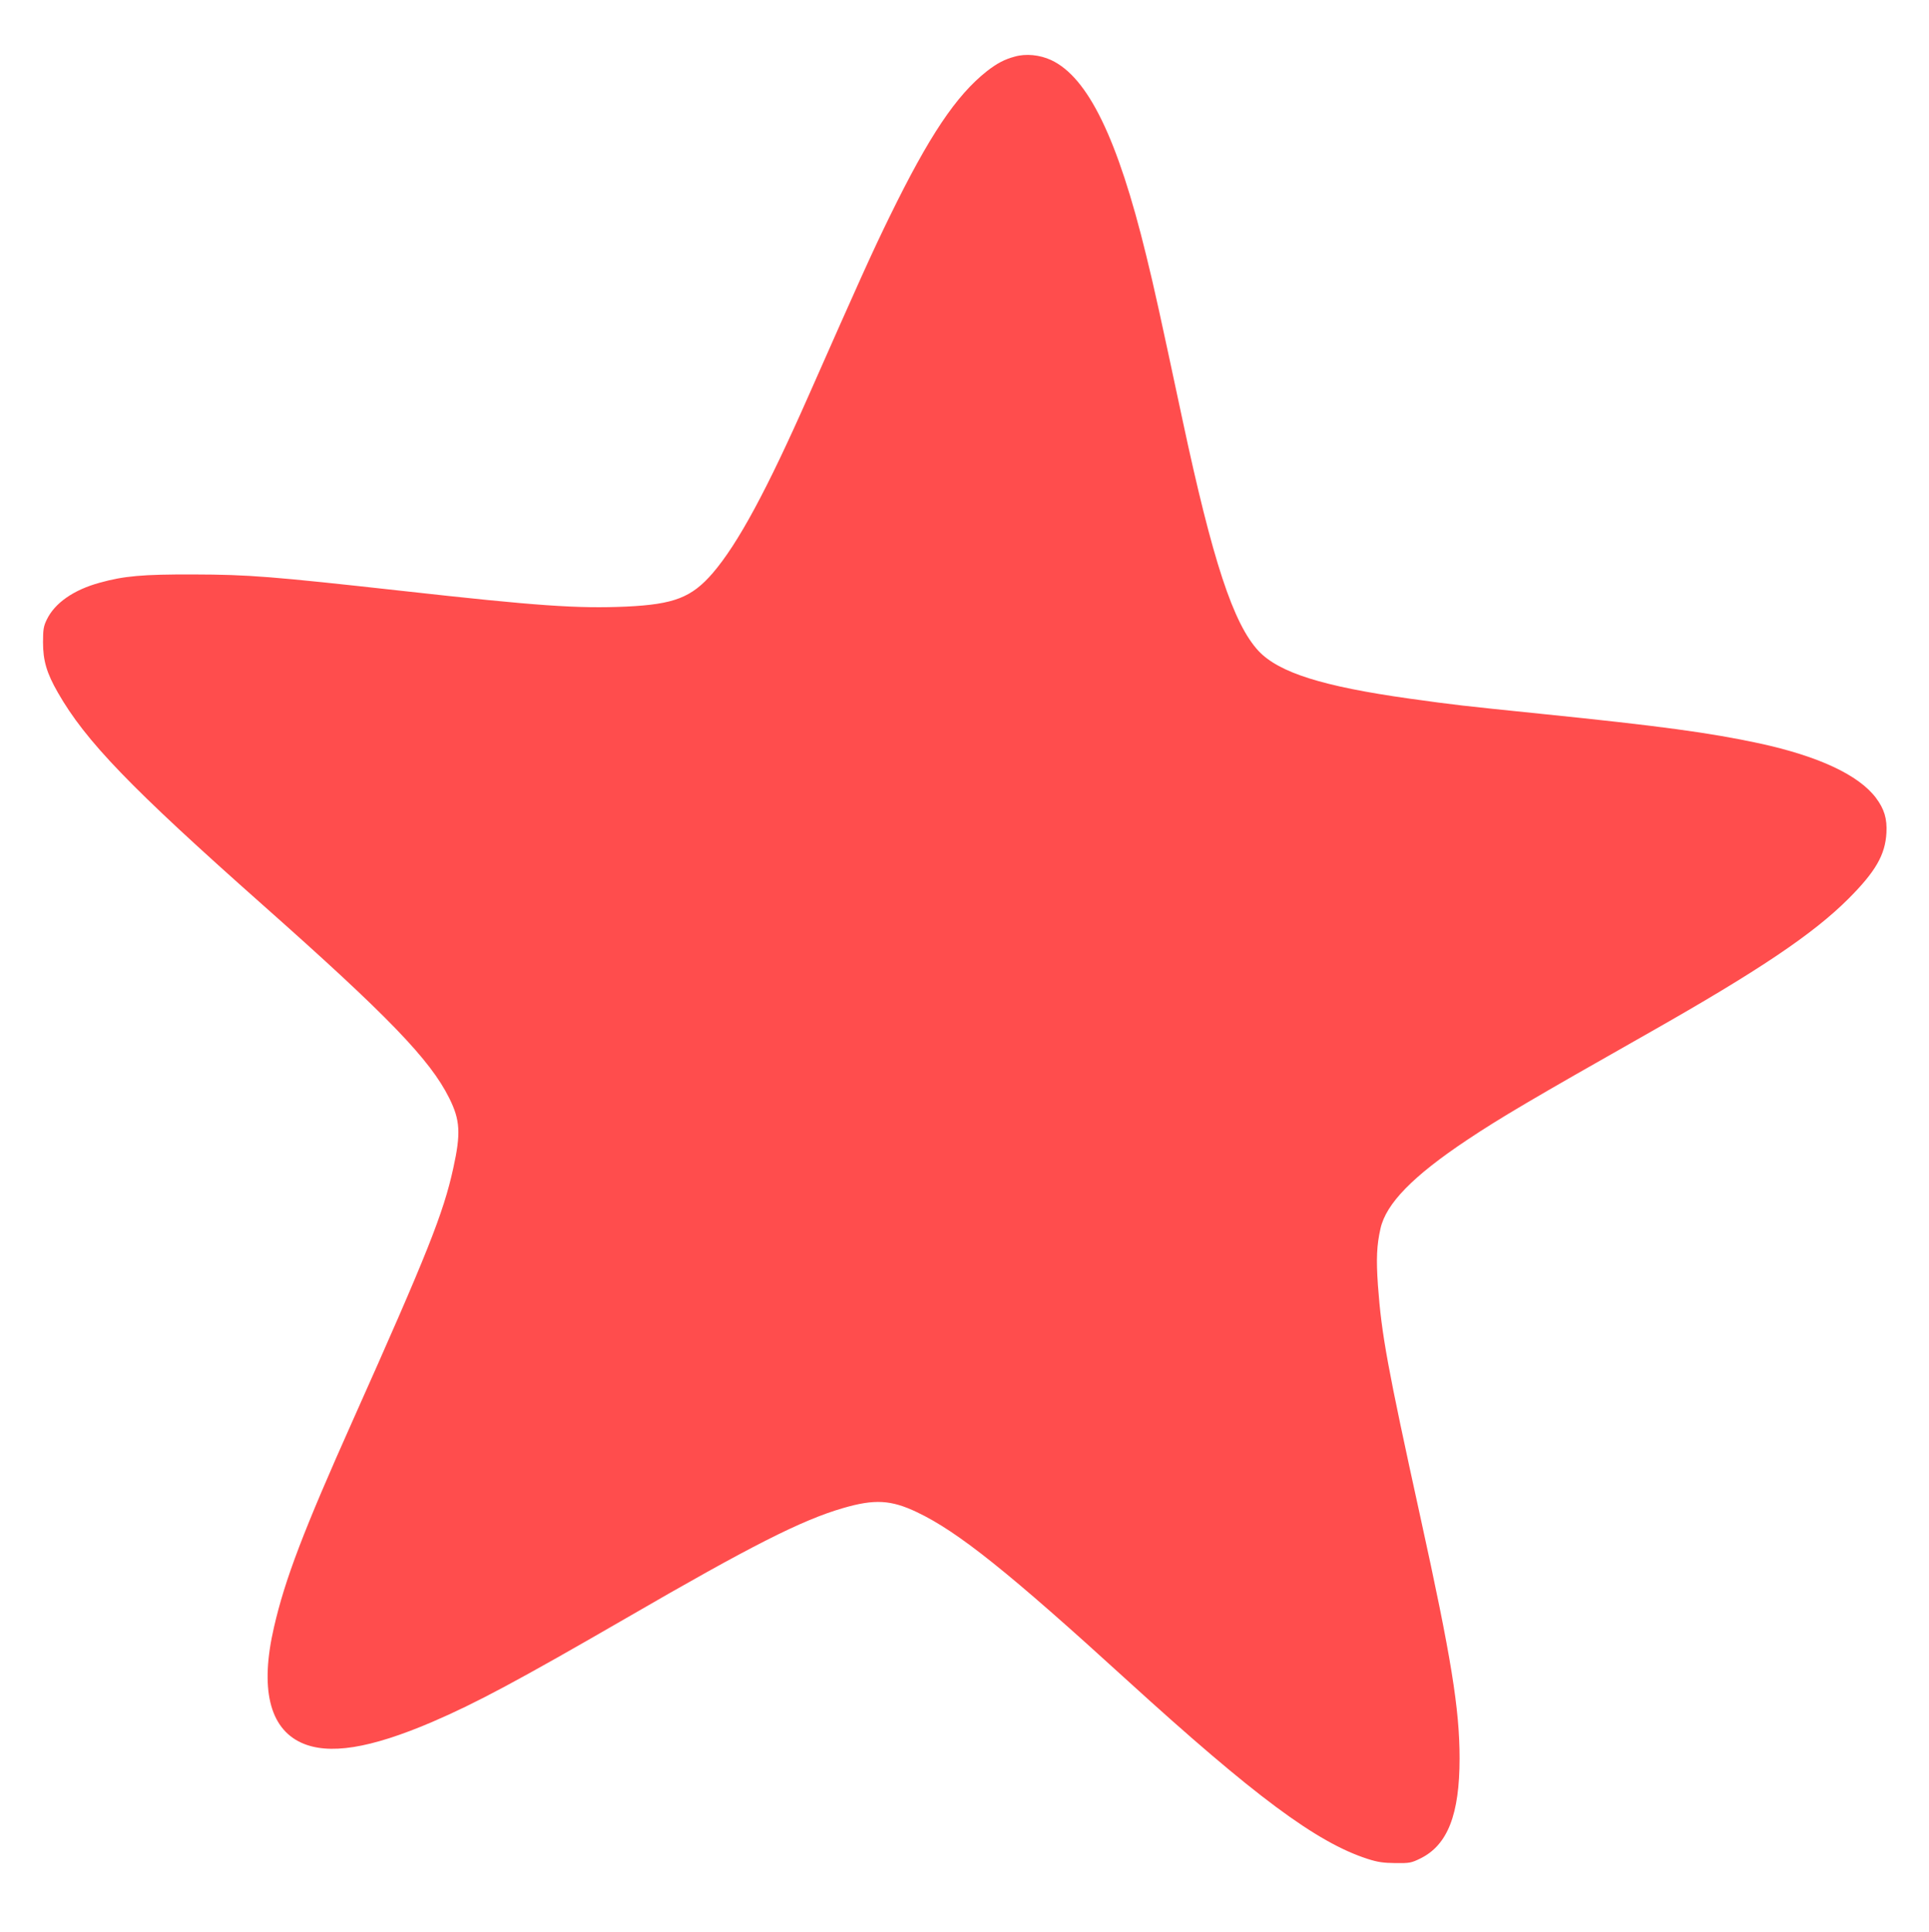 <?xml version="1.0" standalone="no"?>
<!DOCTYPE svg PUBLIC "-//W3C//DTD SVG 20010904//EN"
 "http://www.w3.org/TR/2001/REC-SVG-20010904/DTD/svg10.dtd">
<svg version="1.0" xmlns="http://www.w3.org/2000/svg"
 width="1278pt" height="1280pt" viewBox="0 0 1278 1280"
 preserveAspectRatio="xMidYMid meet">
<g transform="translate(0,1280) scale(0.1,-0.1)"
fill="rgba(255, 0, 0, 0.699)" stroke="none">
<path d="M6723 12425 c-70 -19 -118 -45 -184 -96 -205 -162 -383 -428 -645
-964 -118 -241 -203 -431 -534 -1180 -279 -632 -470 -986 -638 -1182 -140
-162 -256 -207 -573 -222 -322 -14 -587 4 -1484 104 -867 96 -1015 108 -1385
109 -335 1 -459 -10 -620 -55 -172 -47 -297 -134 -350 -244 -21 -43 -25 -65
-25 -150 0 -122 24 -204 98 -333 183 -321 482 -631 1357 -1407 831 -737 1109
-1025 1236 -1280 73 -146 78 -234 27 -465 -65 -298 -172 -566 -663 -1665 -329
-736 -452 -1058 -525 -1377 -93 -403 -31 -666 180 -764 181 -83 454 -40 868
137 291 125 571 275 1287 689 825 478 1160 648 1435 728 209 61 318 55 490
-27 272 -129 608 -398 1395 -1116 839 -764 1252 -1072 1590 -1181 68 -22 105
-27 185 -28 94 -1 105 1 166 31 180 89 259 291 259 663 0 327 -55 668 -260
1600 -218 994 -257 1206 -281 1535 -12 173 -8 265 17 375 37 166 215 348 575
588 216 144 420 265 1209 712 723 410 1083 652 1316 885 180 180 244 291 252
437 5 94 -14 157 -69 231 -115 153 -382 277 -774 362 -326 70 -656 115 -1440
195 -547 56 -573 59 -875 101 -577 81 -866 172 -1002 316 -167 180 -304 595
-503 1528 -150 703 -187 873 -241 1092 -189 776 -386 1181 -630 1295 -76 35
-167 44 -241 23z"/>
</g>
</svg>
